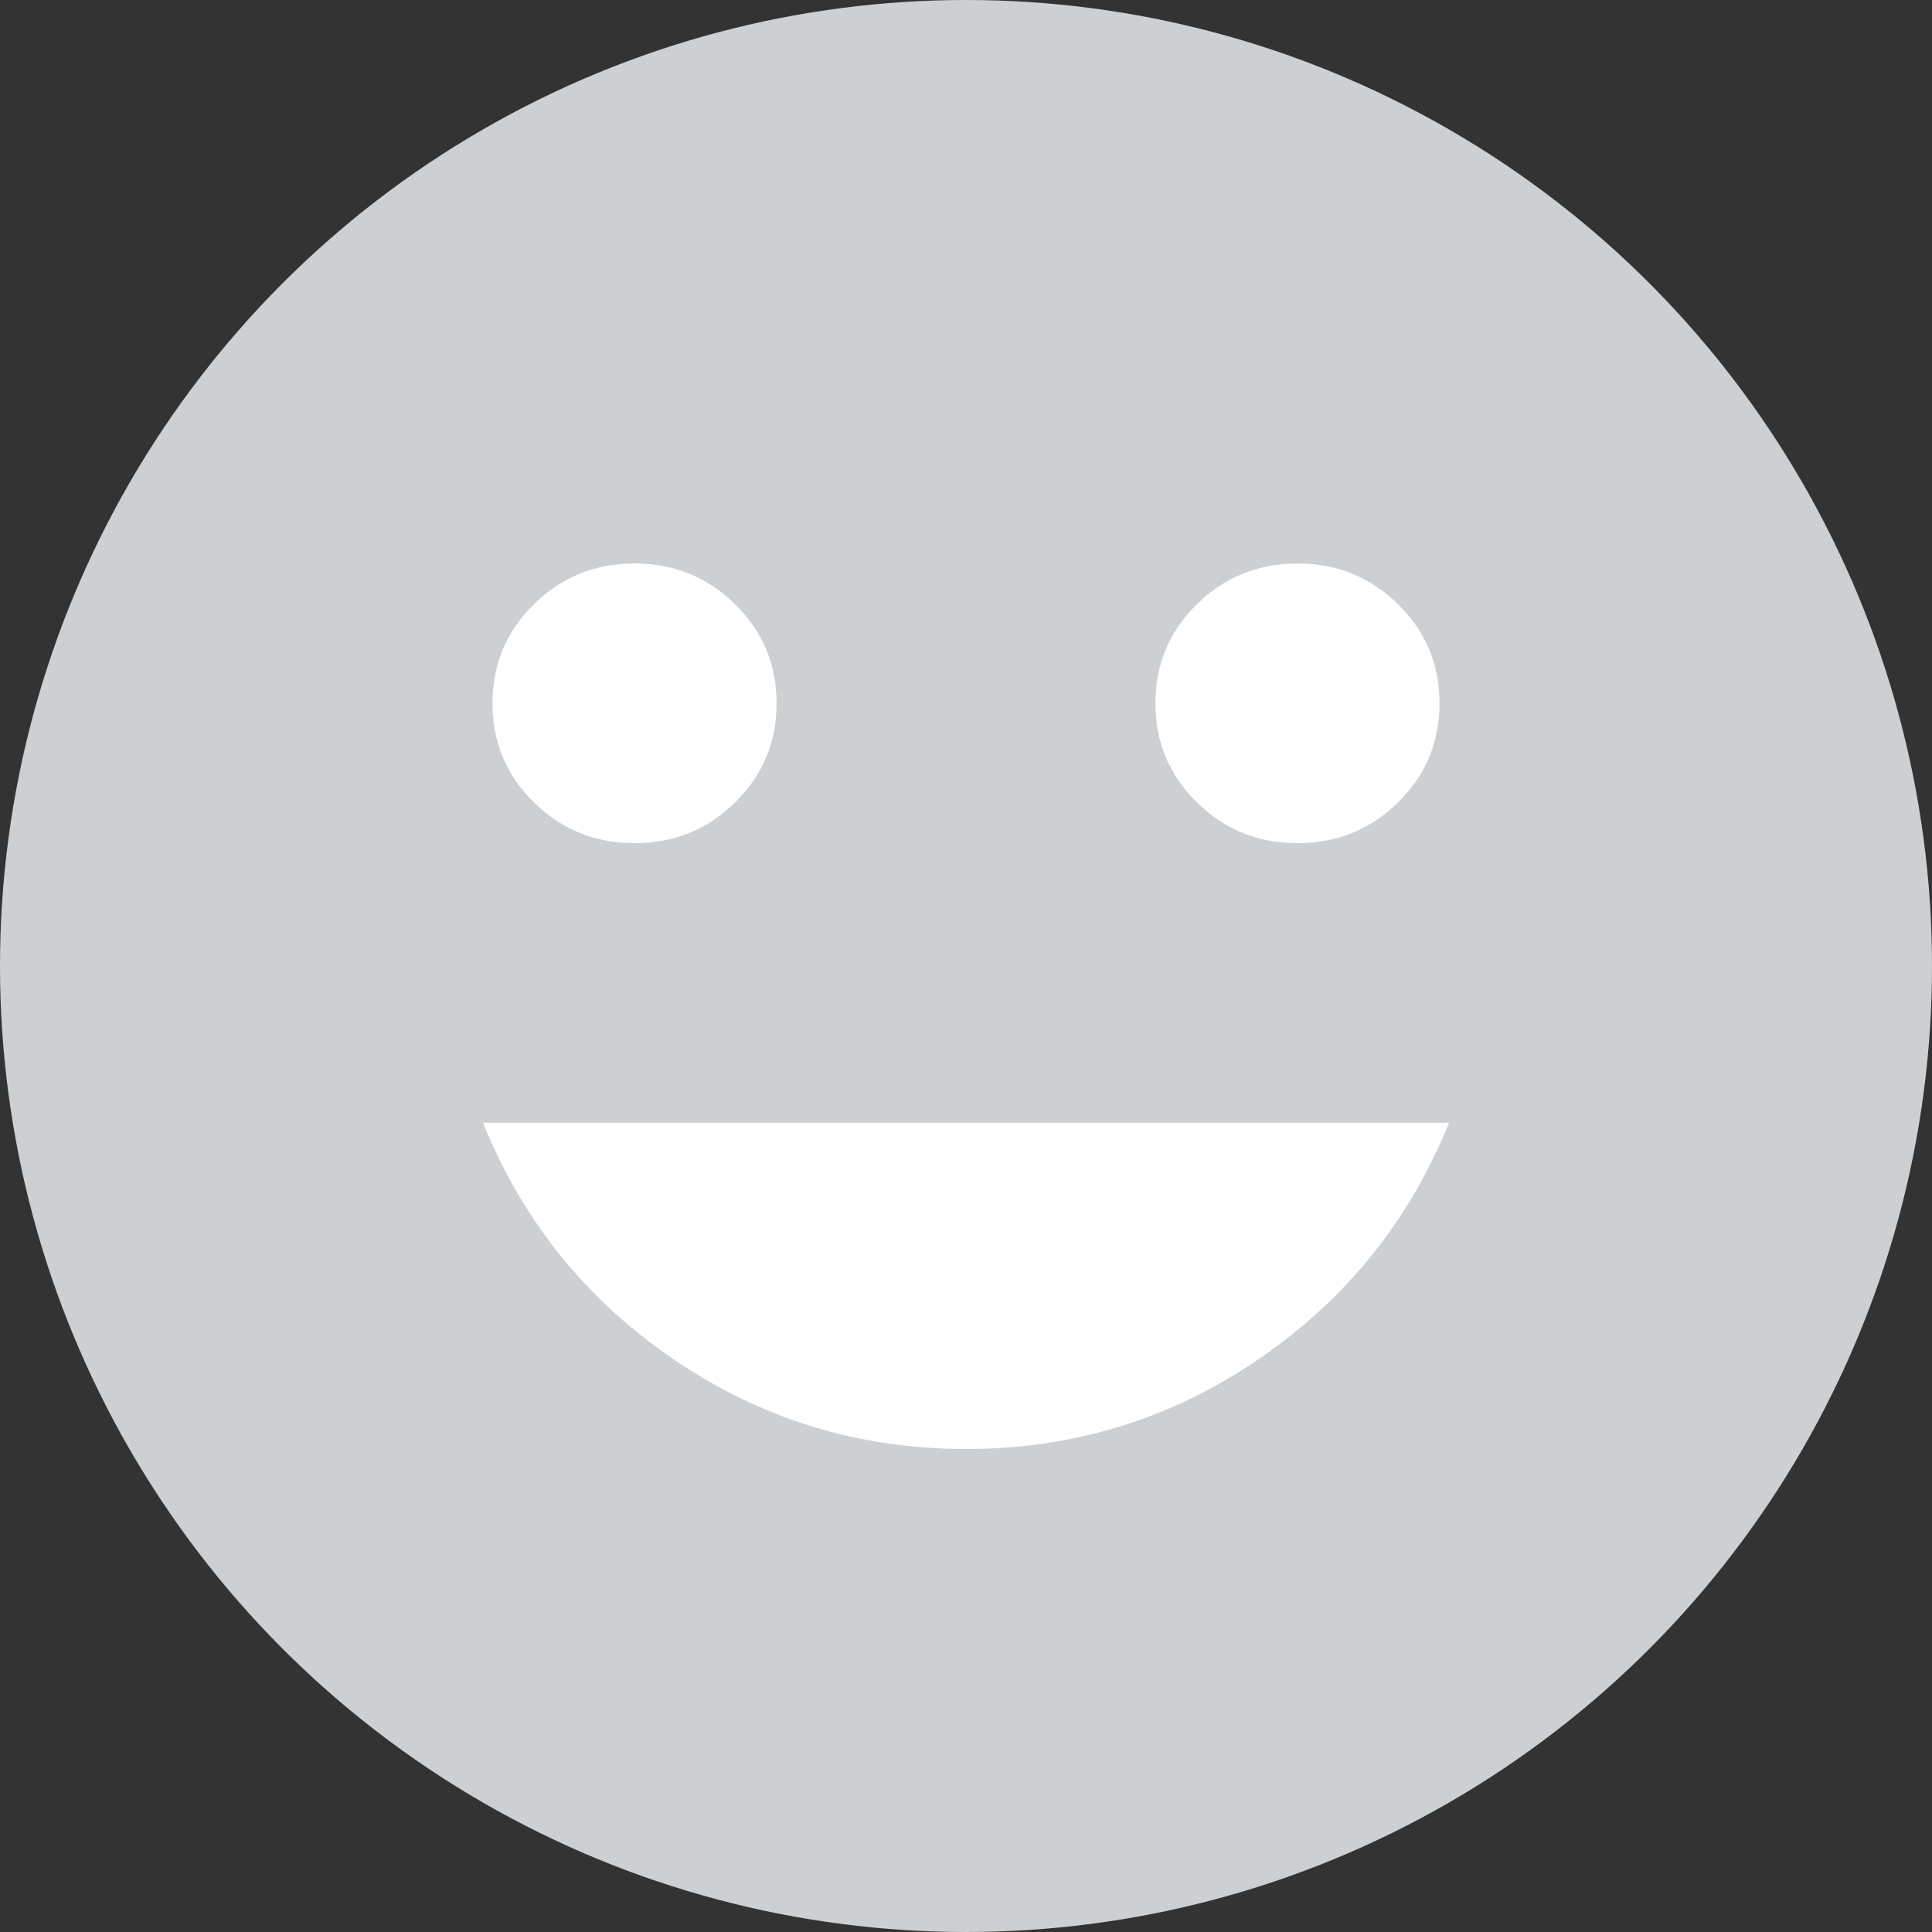 <svg width="24" height="24" viewBox="0 0 24 24" fill="none" xmlns="http://www.w3.org/2000/svg">
<rect x="0" y="0" width="24" height="24" fill="#333333" stroke="none"/>
<circle cx="12" cy="12" r="12" fill="#CDD0D2"/>
<mask id="mask0_298_4784" style="mask-type:alpha" maskUnits="userSpaceOnUse" x="4" y="4" width="16" height="16">
<rect x="4" y="4" width="16" height="16" fill="#D9D9D9"/>
</mask>
<g mask="url(#mask0_298_4784)">
<path d="M16.118 10.474C16.608 10.474 17.024 10.305 17.368 9.967C17.711 9.629 17.882 9.219 17.882 8.737C17.882 8.254 17.711 7.844 17.368 7.507C17.024 7.169 16.608 7 16.118 7C15.627 7 15.211 7.169 14.868 7.507C14.524 7.844 14.353 8.254 14.353 8.737C14.353 9.219 14.524 9.629 14.868 9.967C15.211 10.305 15.627 10.474 16.118 10.474ZM7.882 10.474C8.373 10.474 8.789 10.305 9.132 9.967C9.475 9.629 9.647 9.219 9.647 8.737C9.647 8.254 9.475 7.844 9.132 7.507C8.789 7.169 8.373 7 7.882 7C7.392 7 6.975 7.169 6.632 7.507C6.289 7.844 6.118 8.254 6.118 8.737C6.118 9.219 6.289 9.629 6.632 9.967C6.975 10.305 7.392 10.474 7.882 10.474ZM12 18C13.333 18 14.544 17.628 15.632 16.886C16.721 16.142 17.51 15.163 18 13.947H6C6.49 15.163 7.279 16.142 8.368 16.886C9.456 17.628 10.667 18 12 18Z" fill="white"/>
</g>
</svg>
